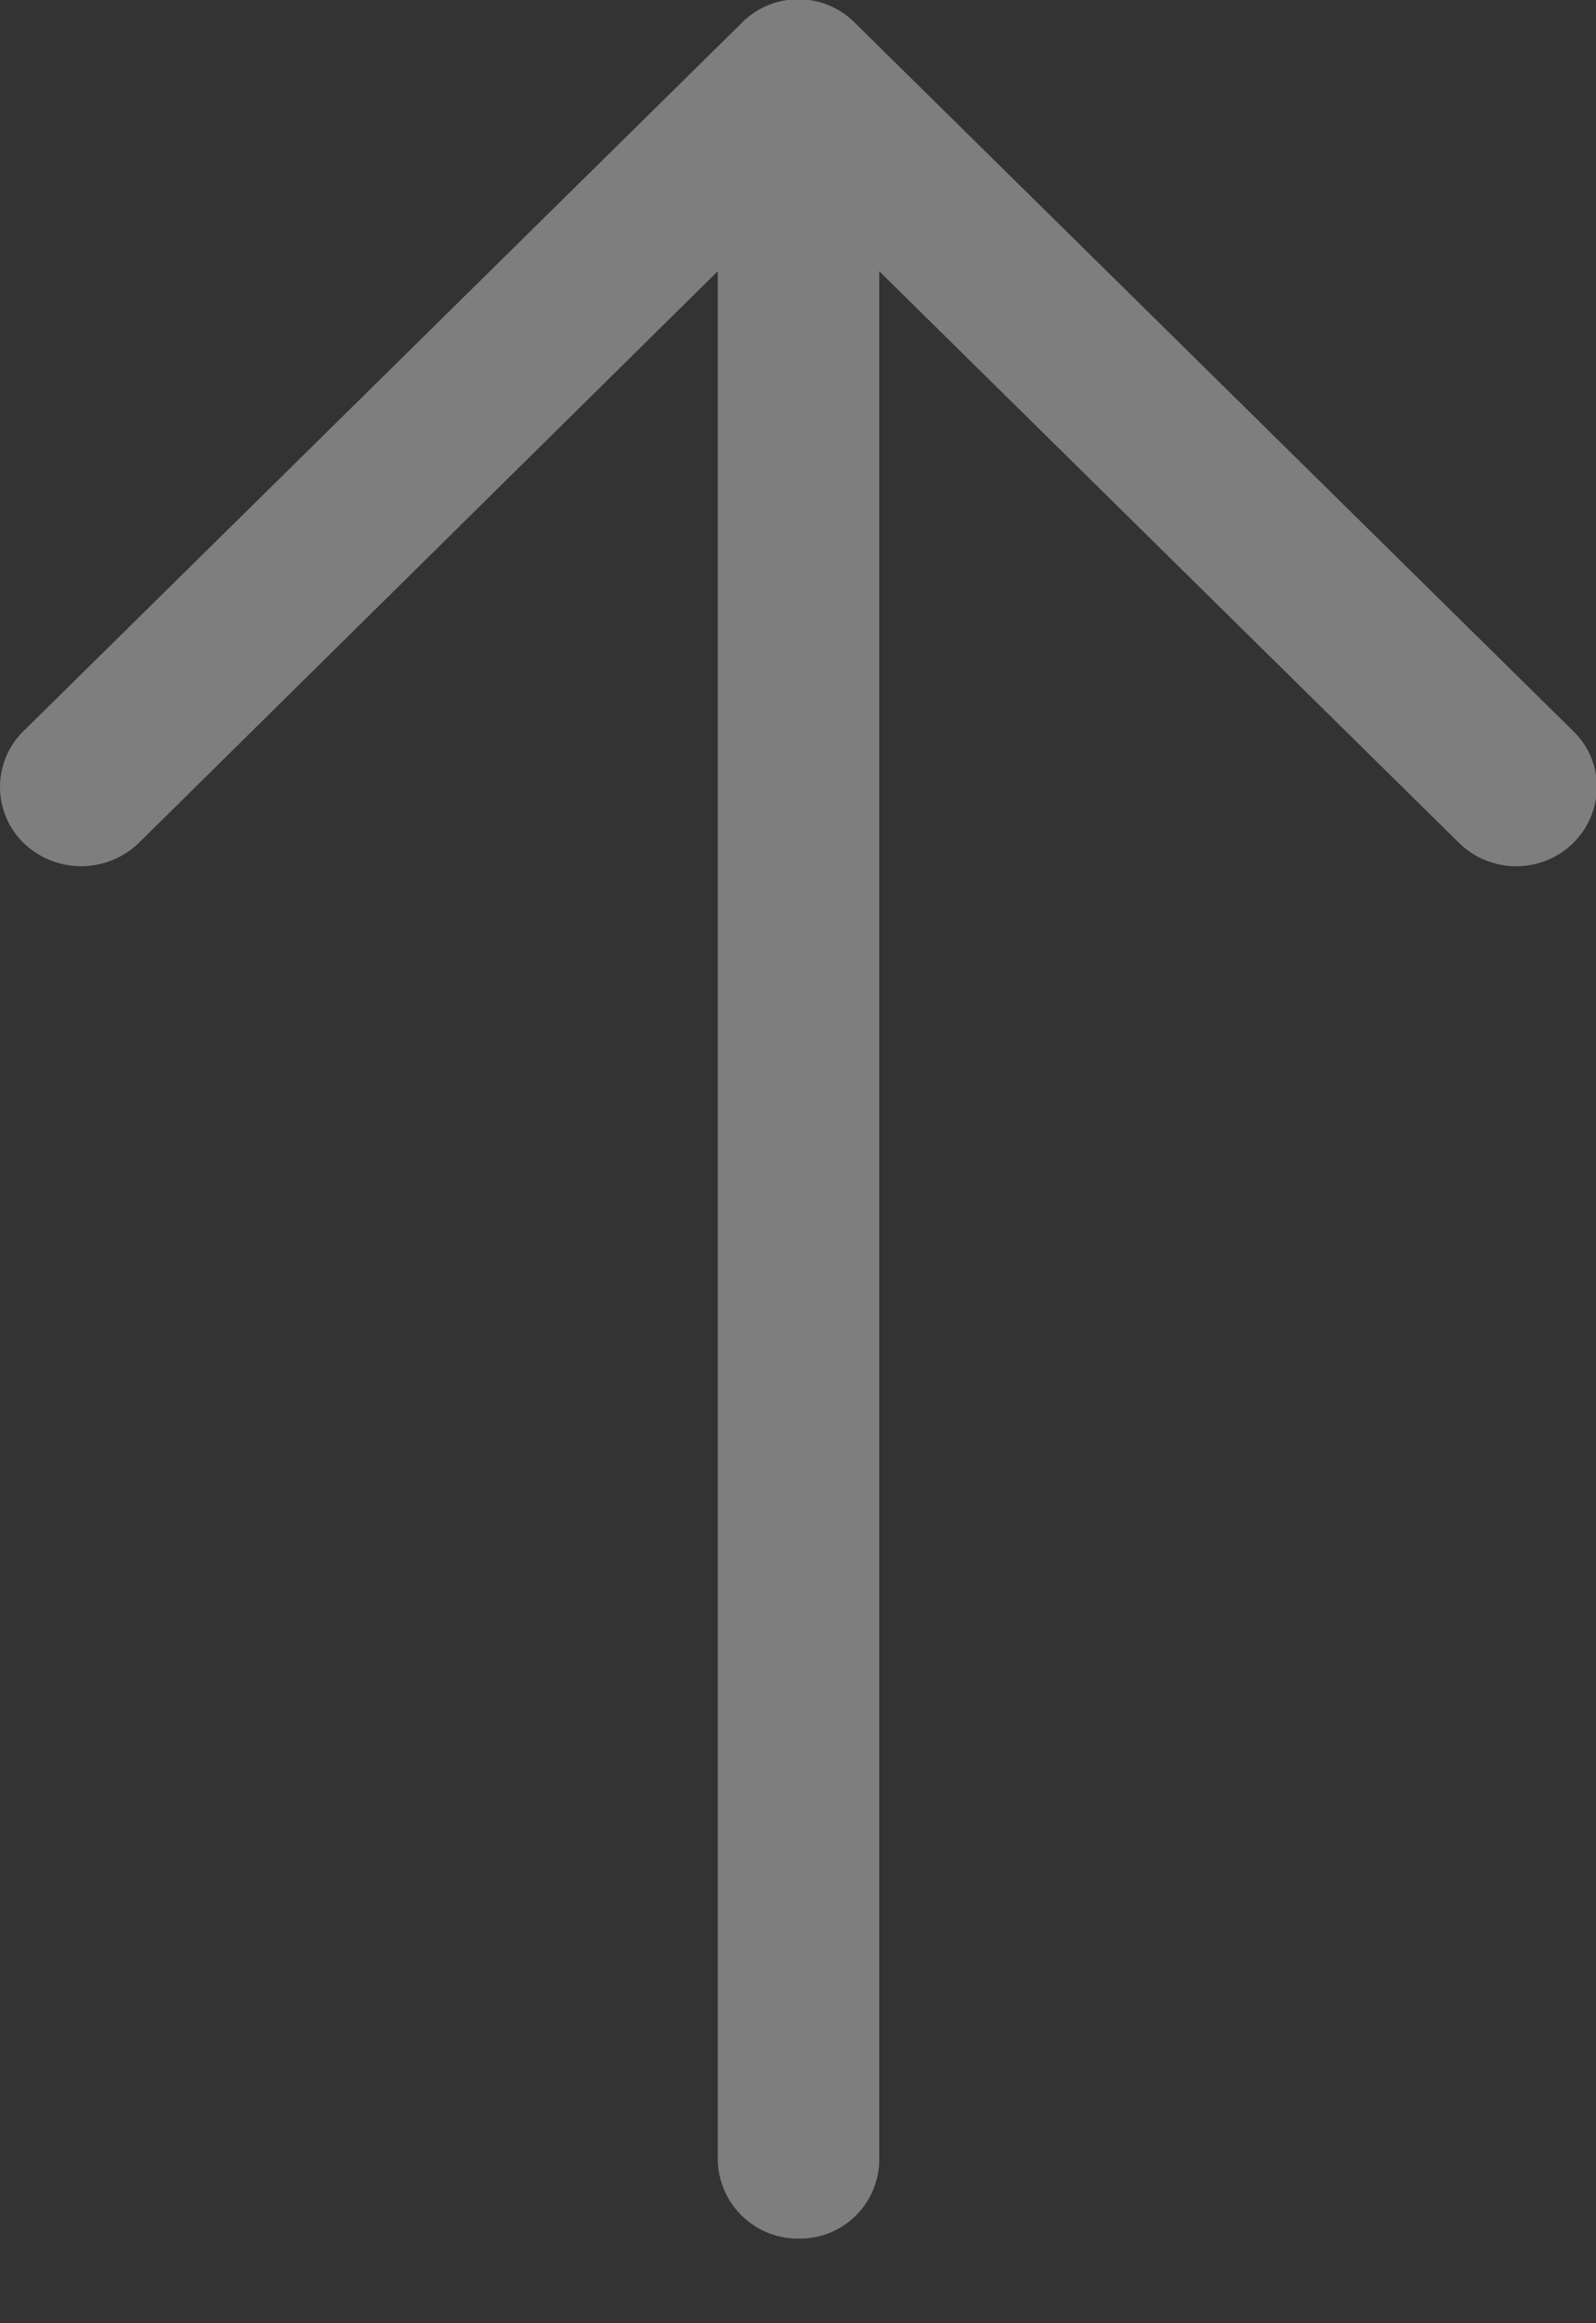 <svg xmlns="http://www.w3.org/2000/svg" width="11" height="16" viewBox="0 0 11 16"><rect x="0" y="0" width="11" height="16" fill="#333333" stroke="none"/><g><g opacity=".37"><path fill="#fff" d="M10.84 5.032c.221.21.221.56 0 .777a.563.563 0 0 1-.78 0l-4-3.941v13.005a.546.546 0 0 1-.553.544.552.552 0 0 1-.56-.544V1.868L.954 5.808a.573.573 0 0 1-.789 0 .539.539 0 0 1 0-.776L5.112.158a.549.549 0 0 1 .781 0z"/></g></g></svg>